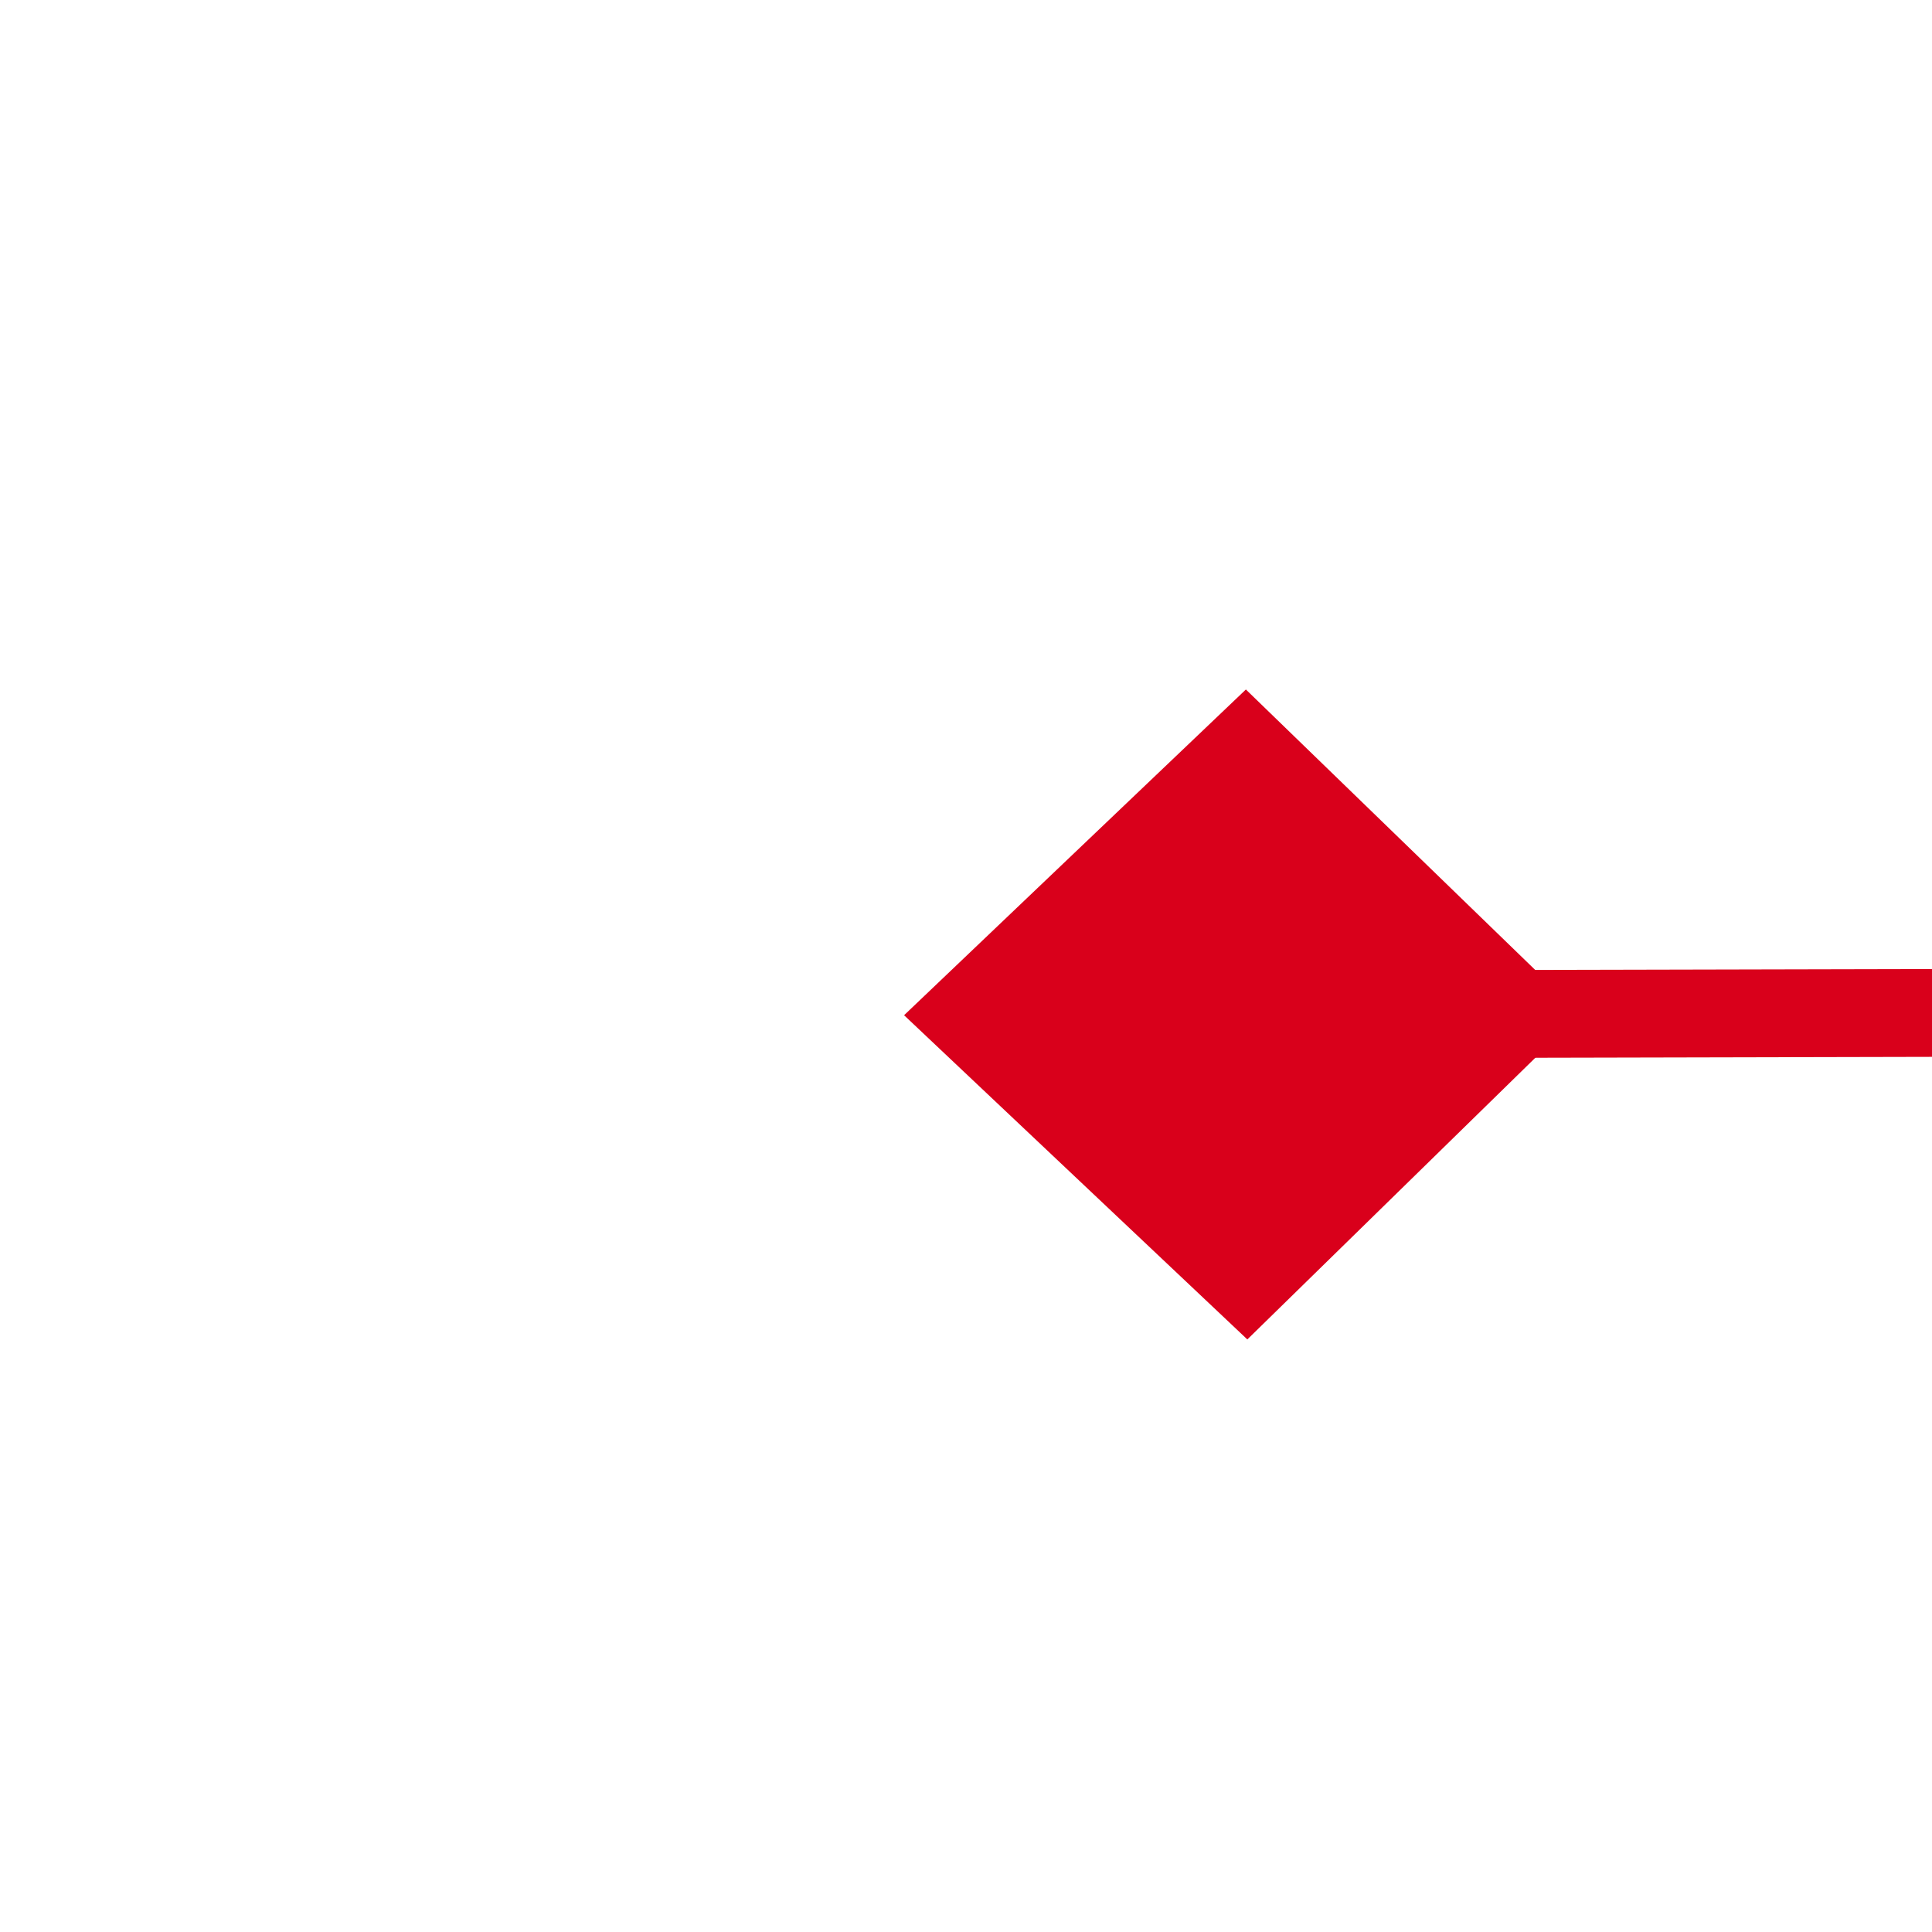 ﻿<?xml version="1.0" encoding="utf-8"?>
<svg version="1.1" xmlns:xlink="http://www.w3.org/1999/xlink" width="22px" height="22px" preserveAspectRatio="xMinYMid meet" viewBox="1942 93  22 20" xmlns="http://www.w3.org/2000/svg">
  <g transform="matrix(-0.927 0.375 -0.375 -0.927 3802.375 -533.107 )">
    <path d="M 1787.9 66.8  L 1784 70.5  L 1787.9 74.2  L 1791.7 70.5  L 1787.9 66.8  Z M 1956.1 74.2  L 1960 70.5  L 1956.1 66.8  L 1952.3 70.5  L 1956.1 74.2  Z " fill-rule="nonzero" fill="#d9001b" stroke="none" transform="matrix(0.928 0.373 -0.373 0.928 161.281 -692.91 )" />
    <path d="M 1785 70.5  L 1959 70.5  " stroke-width="1" stroke="#d9001b" fill="none" transform="matrix(0.928 0.373 -0.373 0.928 161.281 -692.91 )" />
  </g>
</svg>